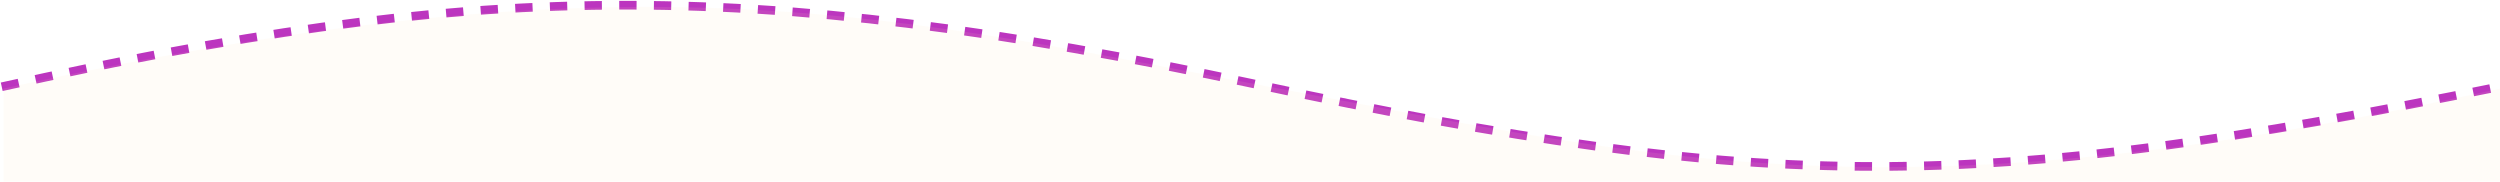 <svg width="1442" height="105" viewBox="0 0 1442 105" fill="none" xmlns="http://www.w3.org/2000/svg">
<path d="M1 50.054C269.5 -9.79 427.5 -15.015 724.5 48.63C1021.5 112.274 1142.5 110.849 1441.5 50.054" stroke="#BC35BF" stroke-width="5" stroke-dasharray="10 10"/>
<path d="M737.554 51.096C516.787 9.783 370.279 -30.09 2 51.096V104.654H1442V51.096C1093.79 127.958 958.32 92.41 737.554 51.096Z" fill="#FFE3BB" fill-opacity="0.1"/>
</svg>

